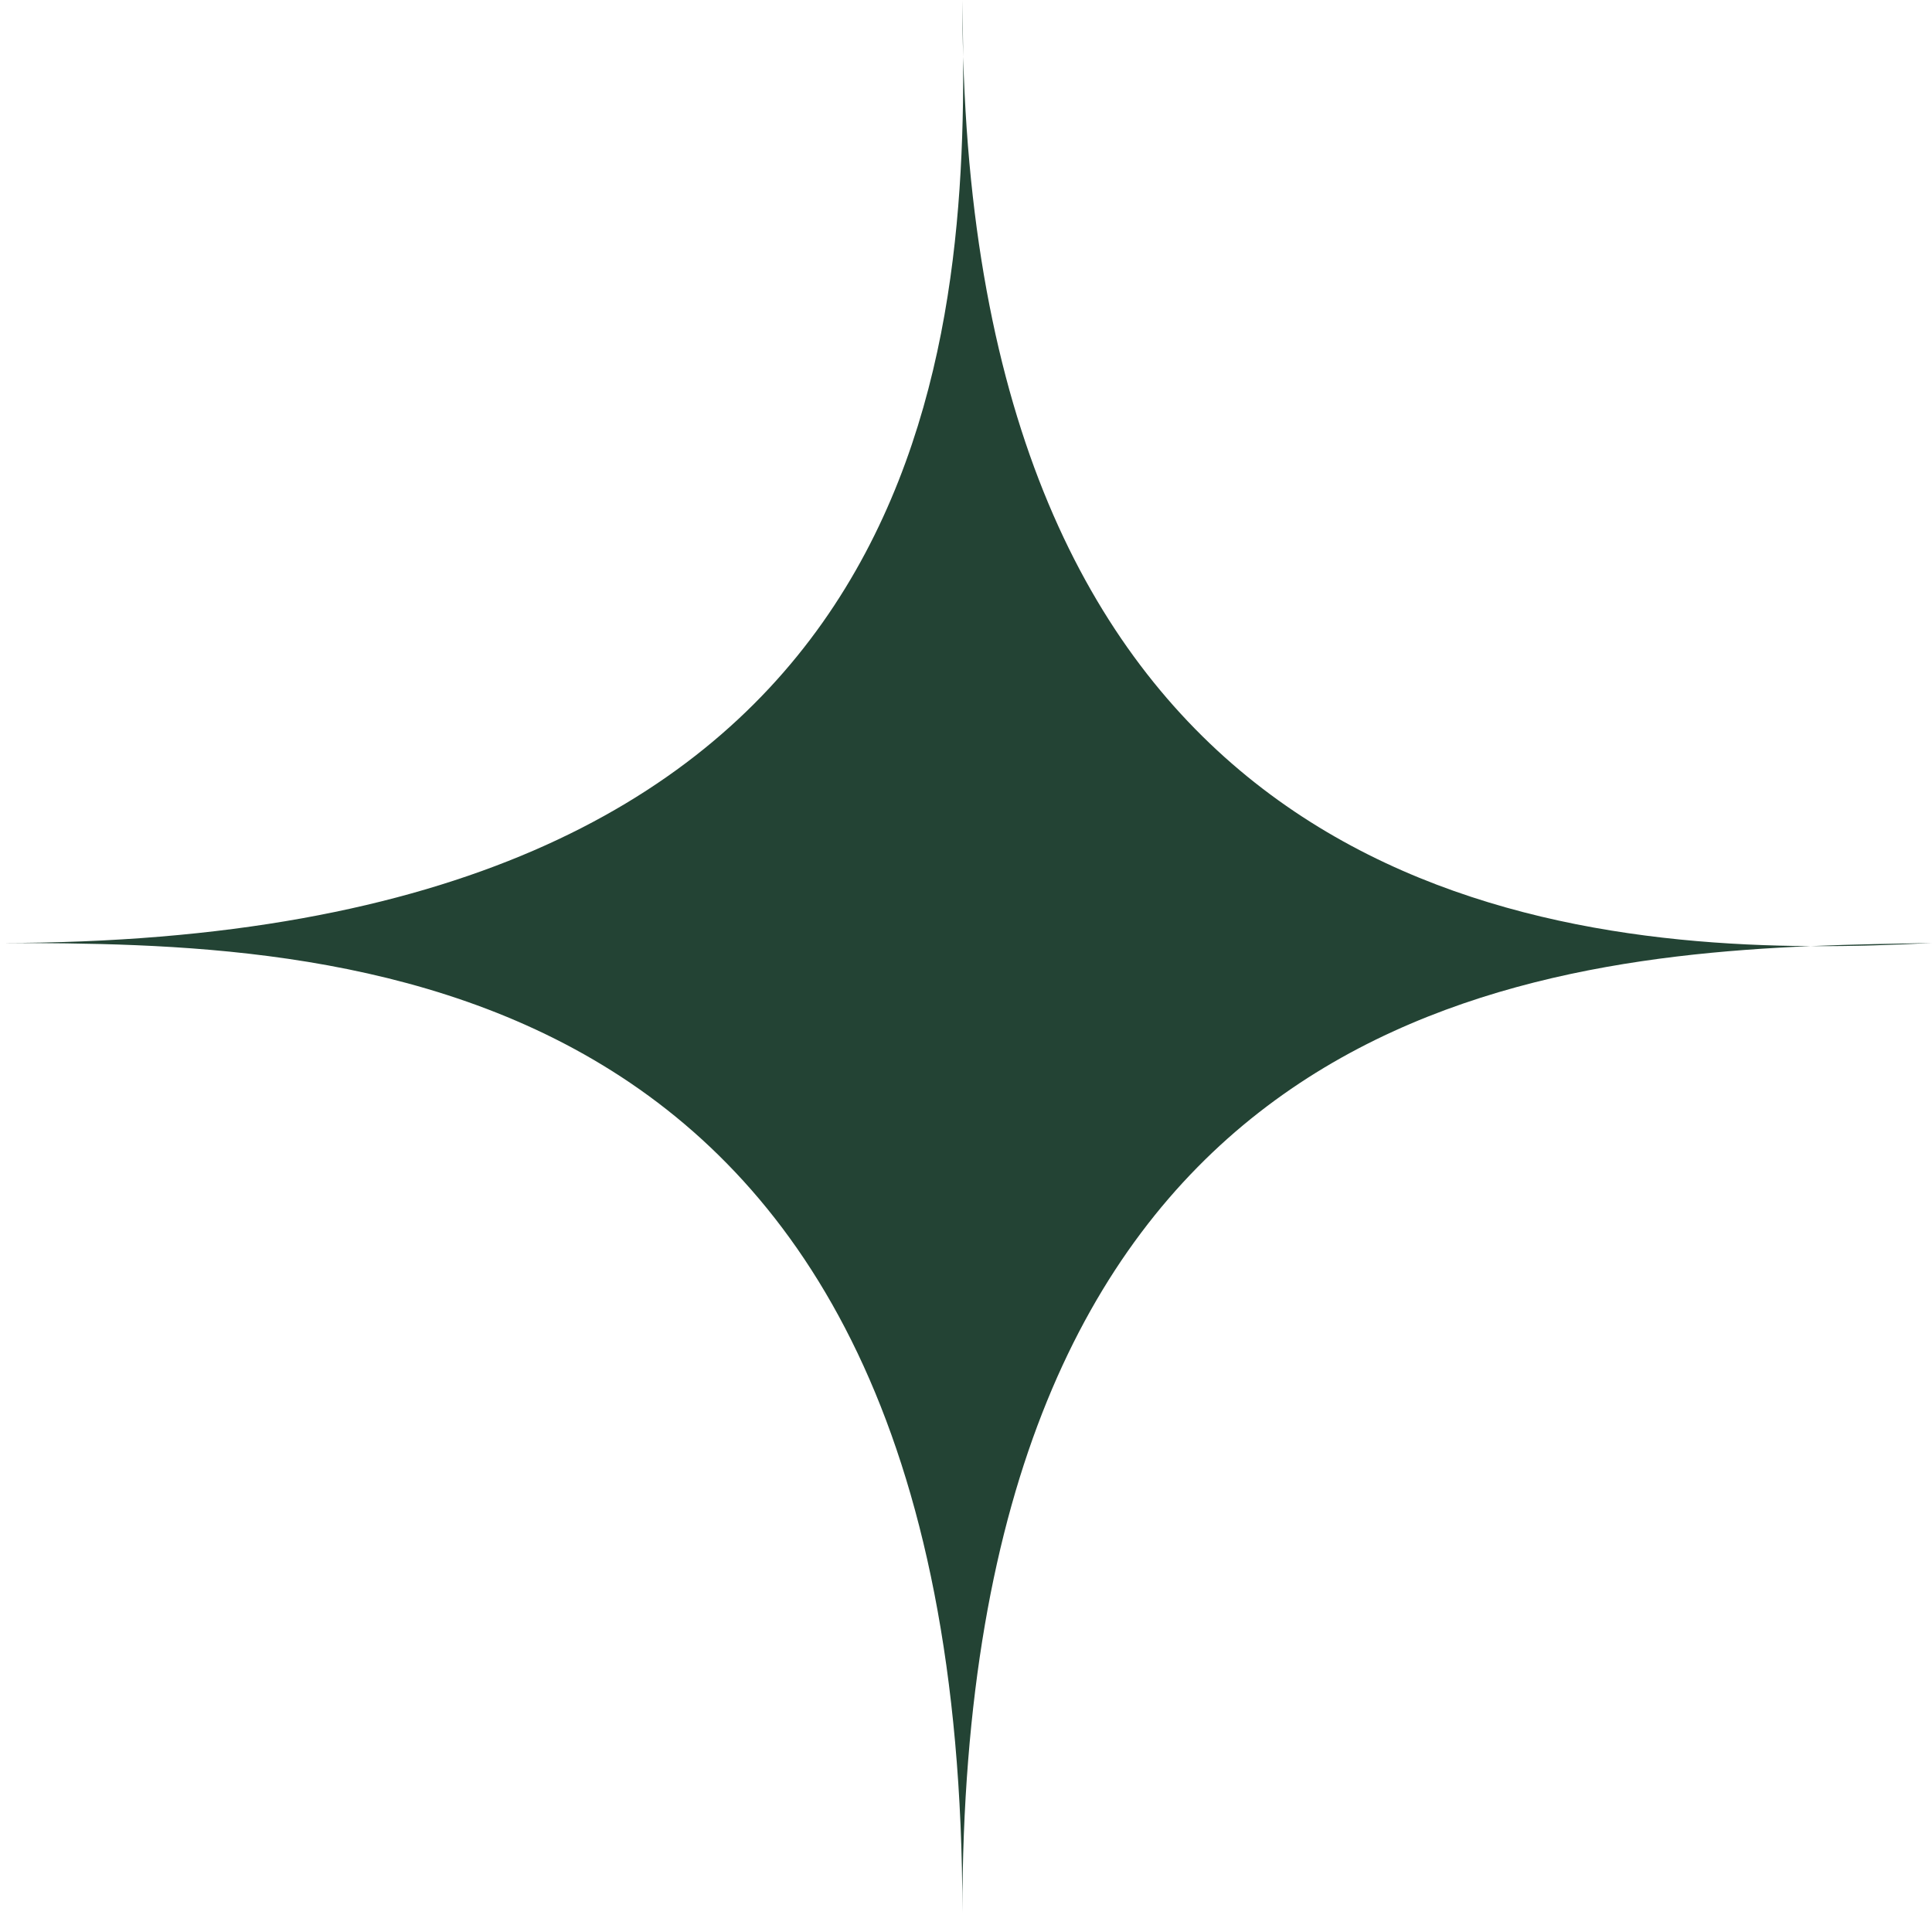 <svg width="24" height="24" viewBox="0 0 24 24" fill="none" xmlns="http://www.w3.org/2000/svg">
<path d="M22.492 11.753C23.035 11.756 23.543 11.738 24 11.714C23.543 11.723 23.035 11.73 22.492 11.753C18.36 11.729 12.245 10.443 11.965 0.706C11.963 0.459 11.959 0.223 11.955 0C11.955 0.24 11.958 0.475 11.965 0.706C11.987 4.772 11.272 11.714 -3.8147e-06 11.714L0.03 11.714C4.024 11.724 11.955 11.744 11.955 23.759C11.955 13.084 18.262 11.933 22.492 11.753Z" fill="#234334"/>
</svg>
